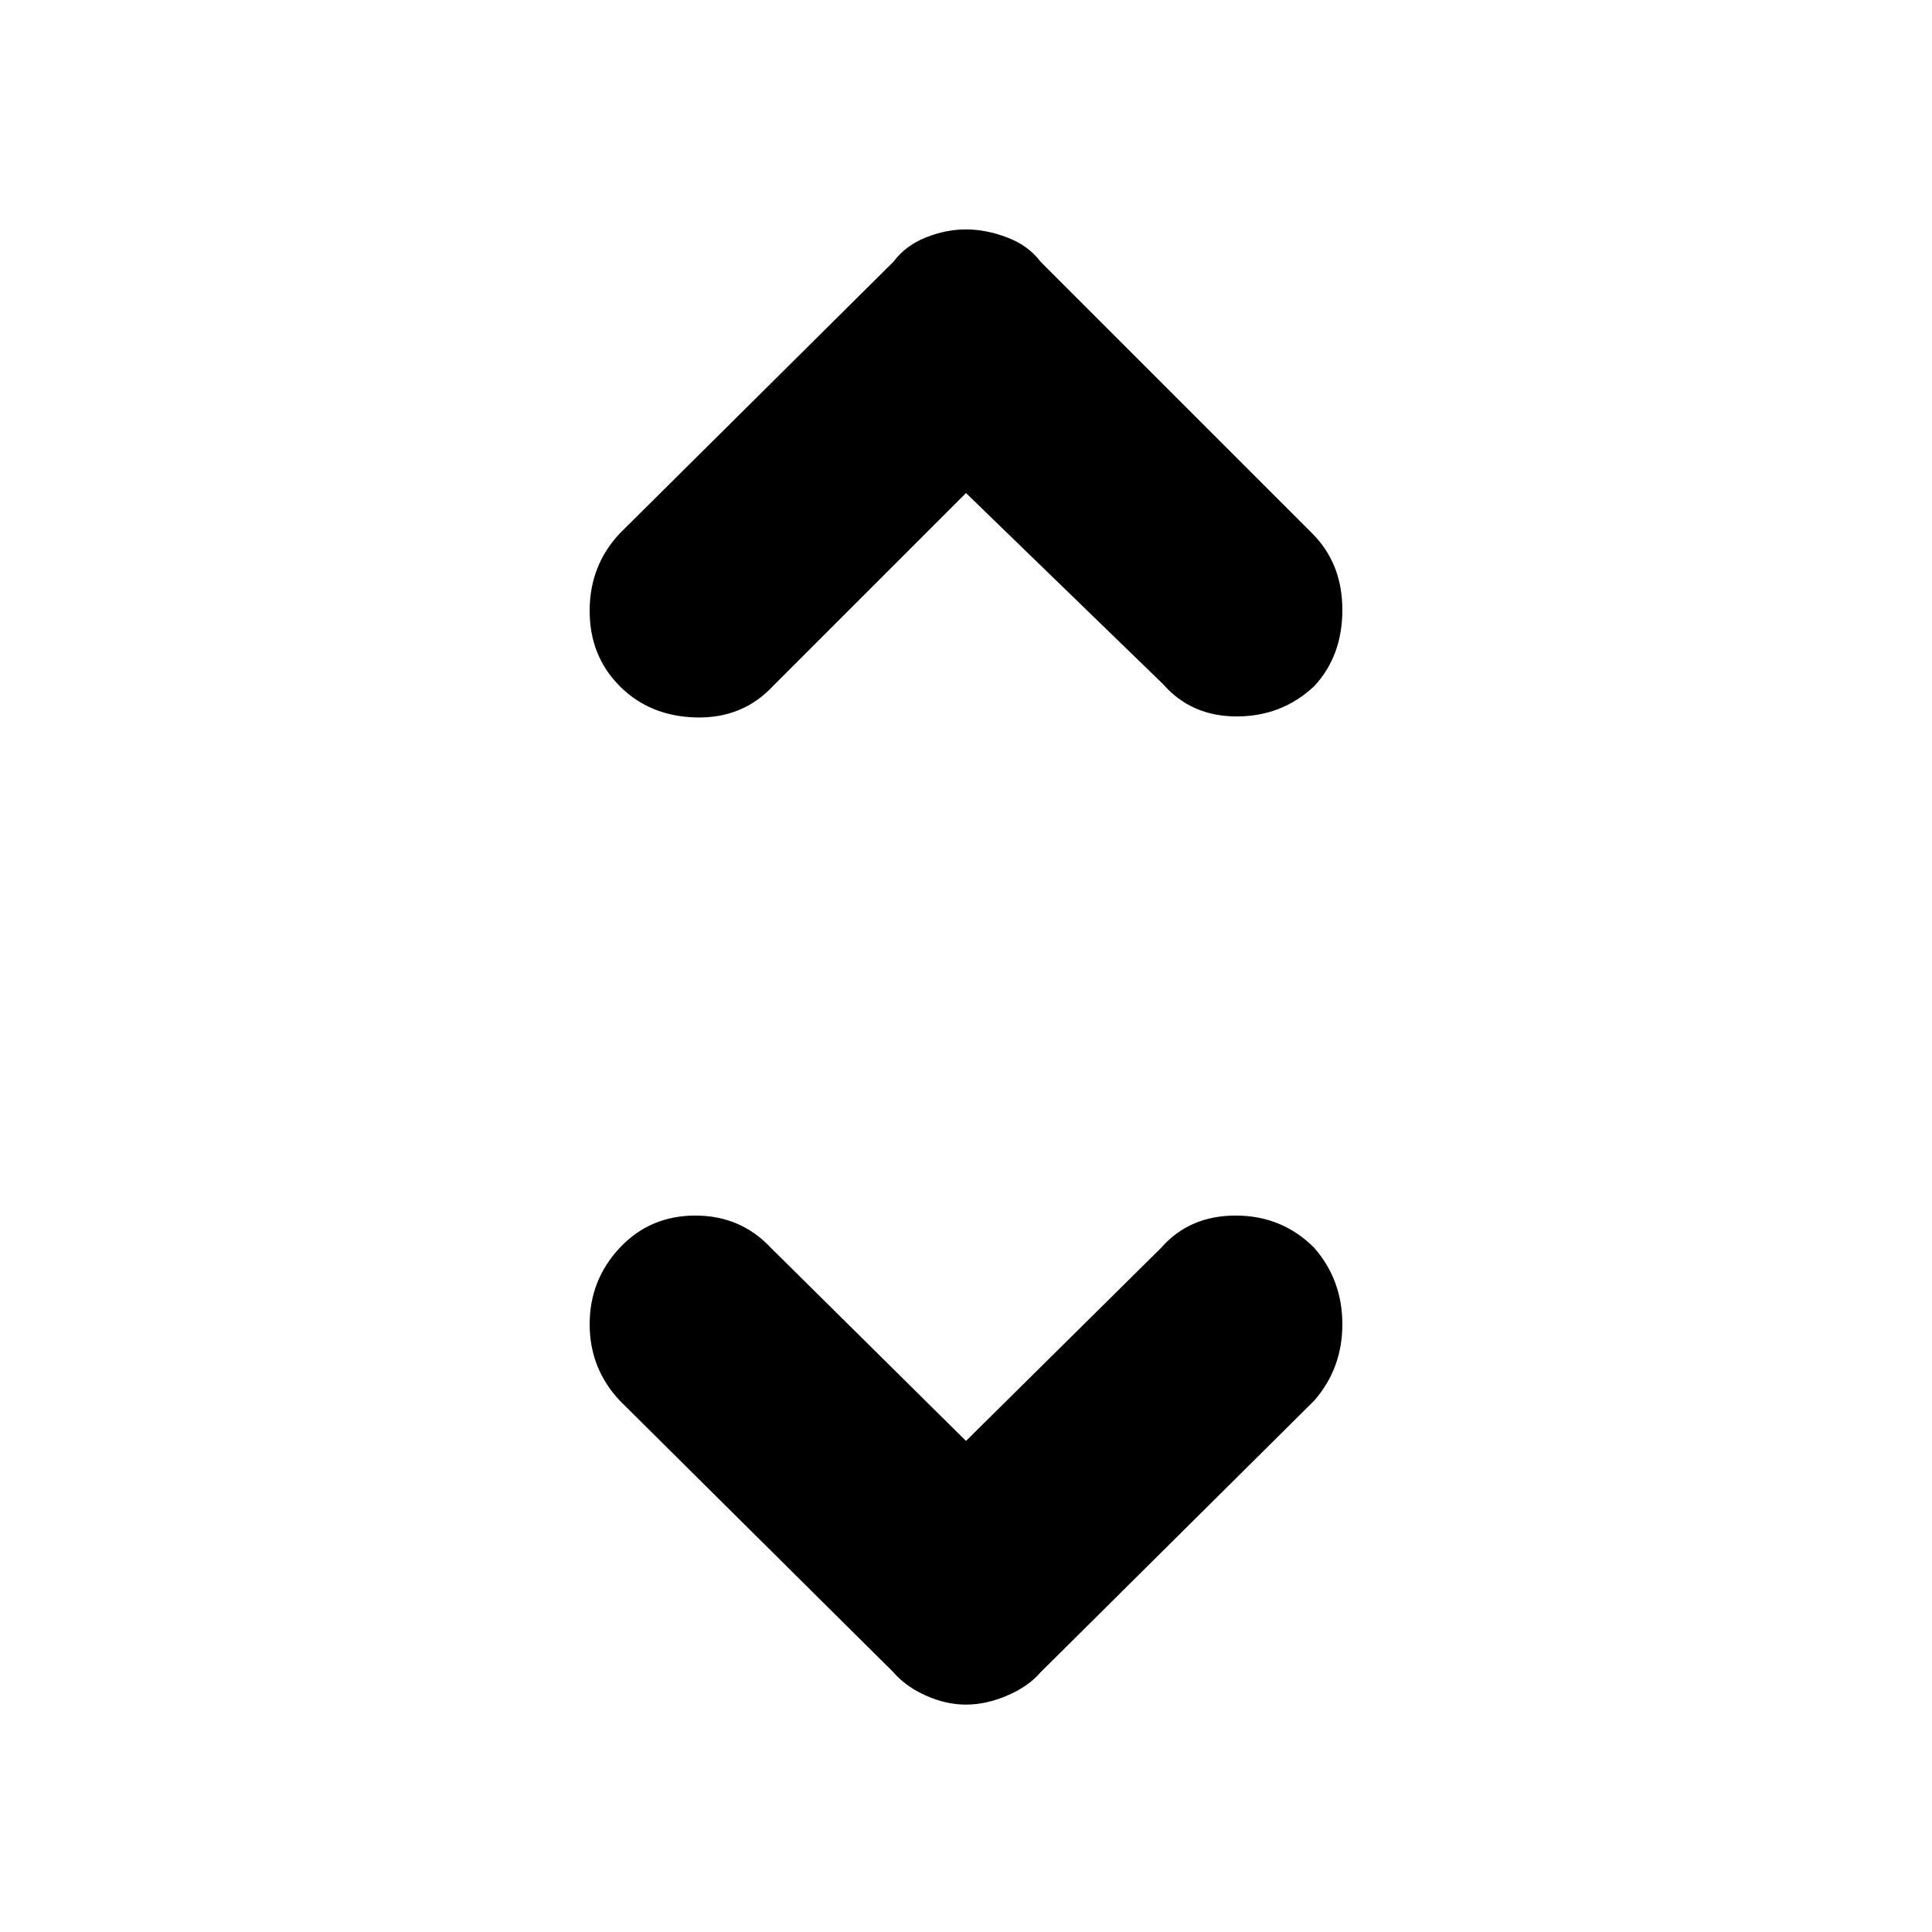 <svg xmlns="http://www.w3.org/2000/svg" height="40" width="40"><path d="M12.833 14.208Q12.208 13.583 12.208 12.646Q12.208 11.708 12.833 11.042L18.5 5.417Q18.75 5.083 19.167 4.917Q19.583 4.75 20 4.75Q20.417 4.75 20.854 4.917Q21.292 5.083 21.542 5.417L27.167 11.042Q27.792 11.667 27.792 12.625Q27.792 13.583 27.208 14.208Q26.542 14.833 25.604 14.833Q24.667 14.833 24.083 14.167L20 10.208L16 14.208Q15.375 14.875 14.417 14.854Q13.458 14.833 12.833 14.208ZM20 35.292Q19.583 35.292 19.167 35.104Q18.75 34.917 18.5 34.625L12.833 29Q12.208 28.333 12.208 27.417Q12.208 26.5 12.833 25.833Q13.458 25.167 14.396 25.167Q15.333 25.167 15.958 25.833L20 29.833L24.042 25.833Q24.625 25.167 25.583 25.167Q26.542 25.167 27.208 25.833Q27.792 26.5 27.792 27.417Q27.792 28.333 27.208 29L21.542 34.625Q21.292 34.917 20.854 35.104Q20.417 35.292 20 35.292Z"/></svg>